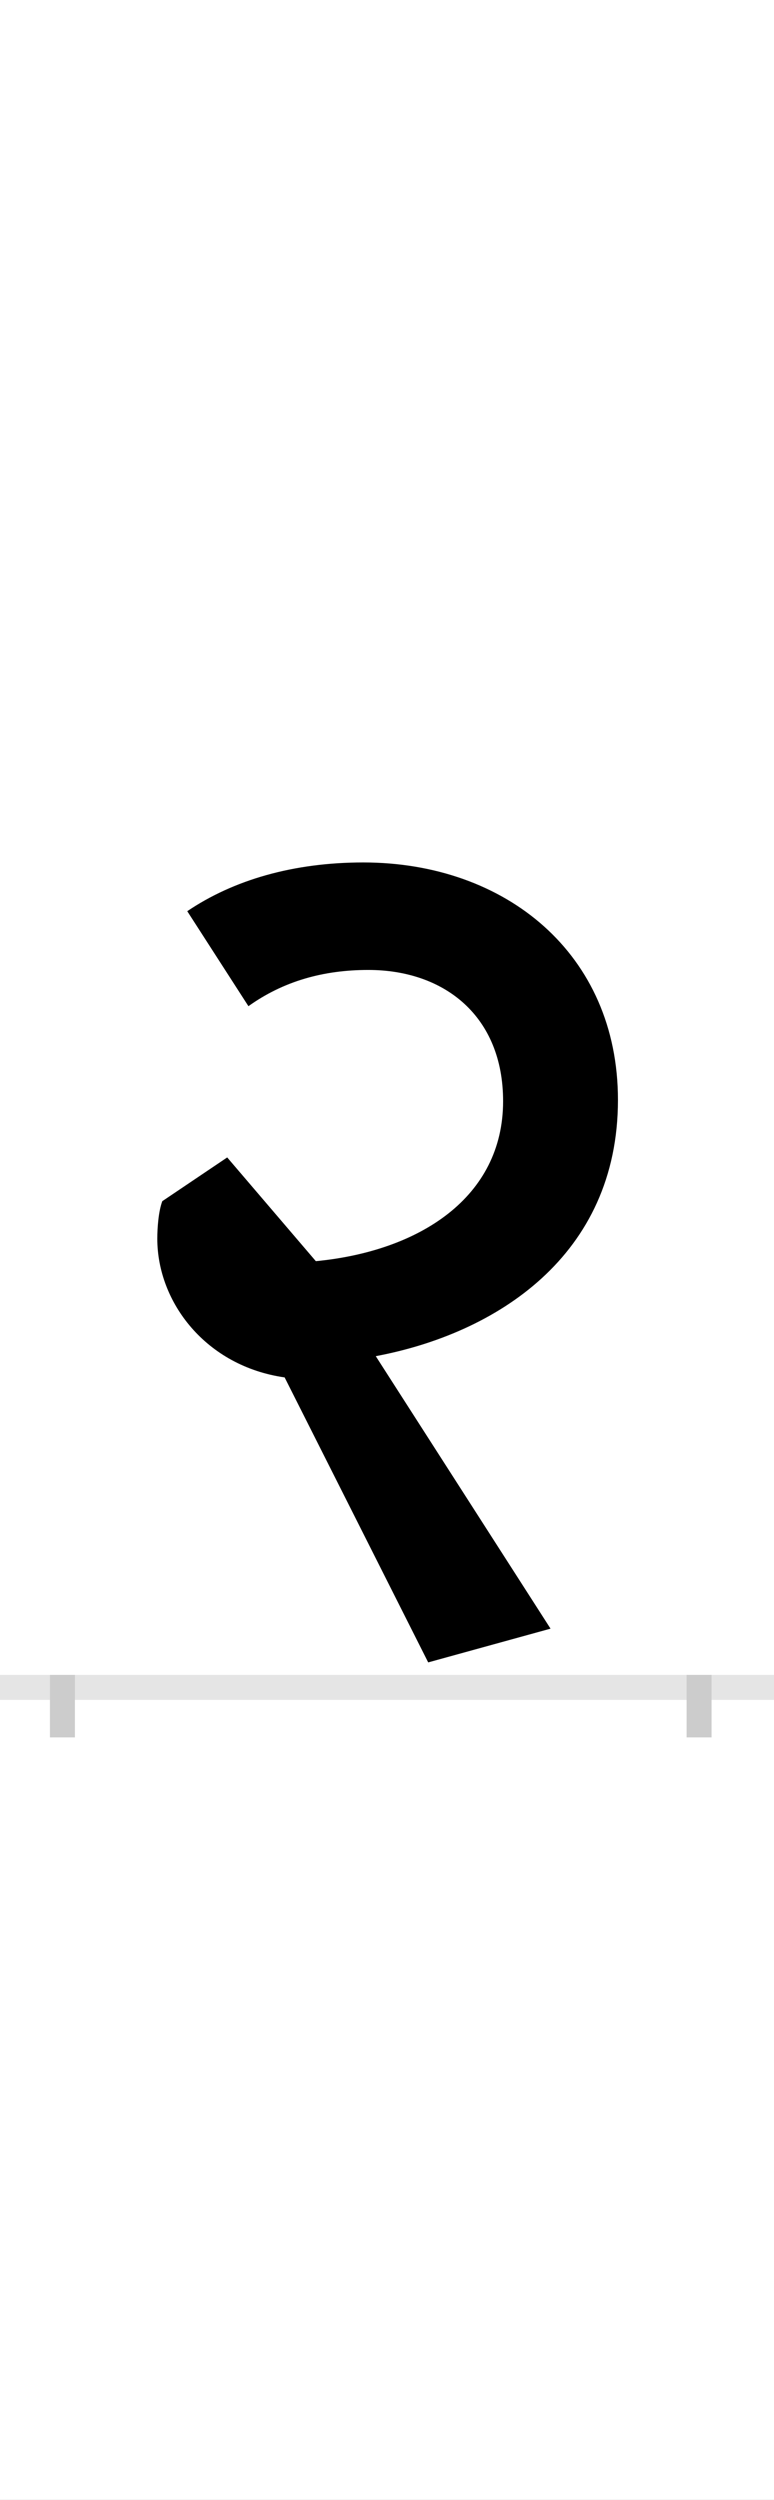 <?xml version="1.0" encoding="UTF-8"?>
<svg height="200.0" version="1.1" width="62.0" xmlns="http://www.w3.org/2000/svg" xmlns:xlink="http://www.w3.org/1999/xlink">
 <rect width="100%" height="100%" fill="#808080" stroke="none"/>
 <path d="M0,0 l62,0 l0,200 l-62,0 Z M0,0" fill="rgb(255,255,255)" transform="matrix(1,0,0,-1,0.0,200.0)"/>
 <path d="M0,0 l62,0" fill="none" stroke="rgb(229,229,229)" stroke-width="2" transform="matrix(1,0,0,-1,0.0,135.0)"/>
 <path d="M0,1 l0,-5" fill="none" stroke="rgb(204,204,204)" stroke-width="2" transform="matrix(1,0,0,-1,5.0,135.0)"/>
 <path d="M0,1 l0,-5" fill="none" stroke="rgb(204,204,204)" stroke-width="2" transform="matrix(1,0,0,-1,56.0,135.0)"/>
 <path d="M76,359 c0,-51,39,-102,102,-111 l115,-228 l98,27 l-140,218 c96,18,194,80,194,205 c0,117,-90,190,-204,190 c-56,0,-104,-14,-141,-39 l49,-76 c28,20,60,29,96,29 c61,0,108,-37,108,-105 c0,-77,-67,-120,-150,-128 l-71,83 l-52,-35 c-3,-8,-4,-21,-4,-30 Z M76,359" fill="rgb(0,0,0)" transform="matrix(0.1,0.0,0.0,-0.1,5.0,135.0)"/>
</svg>